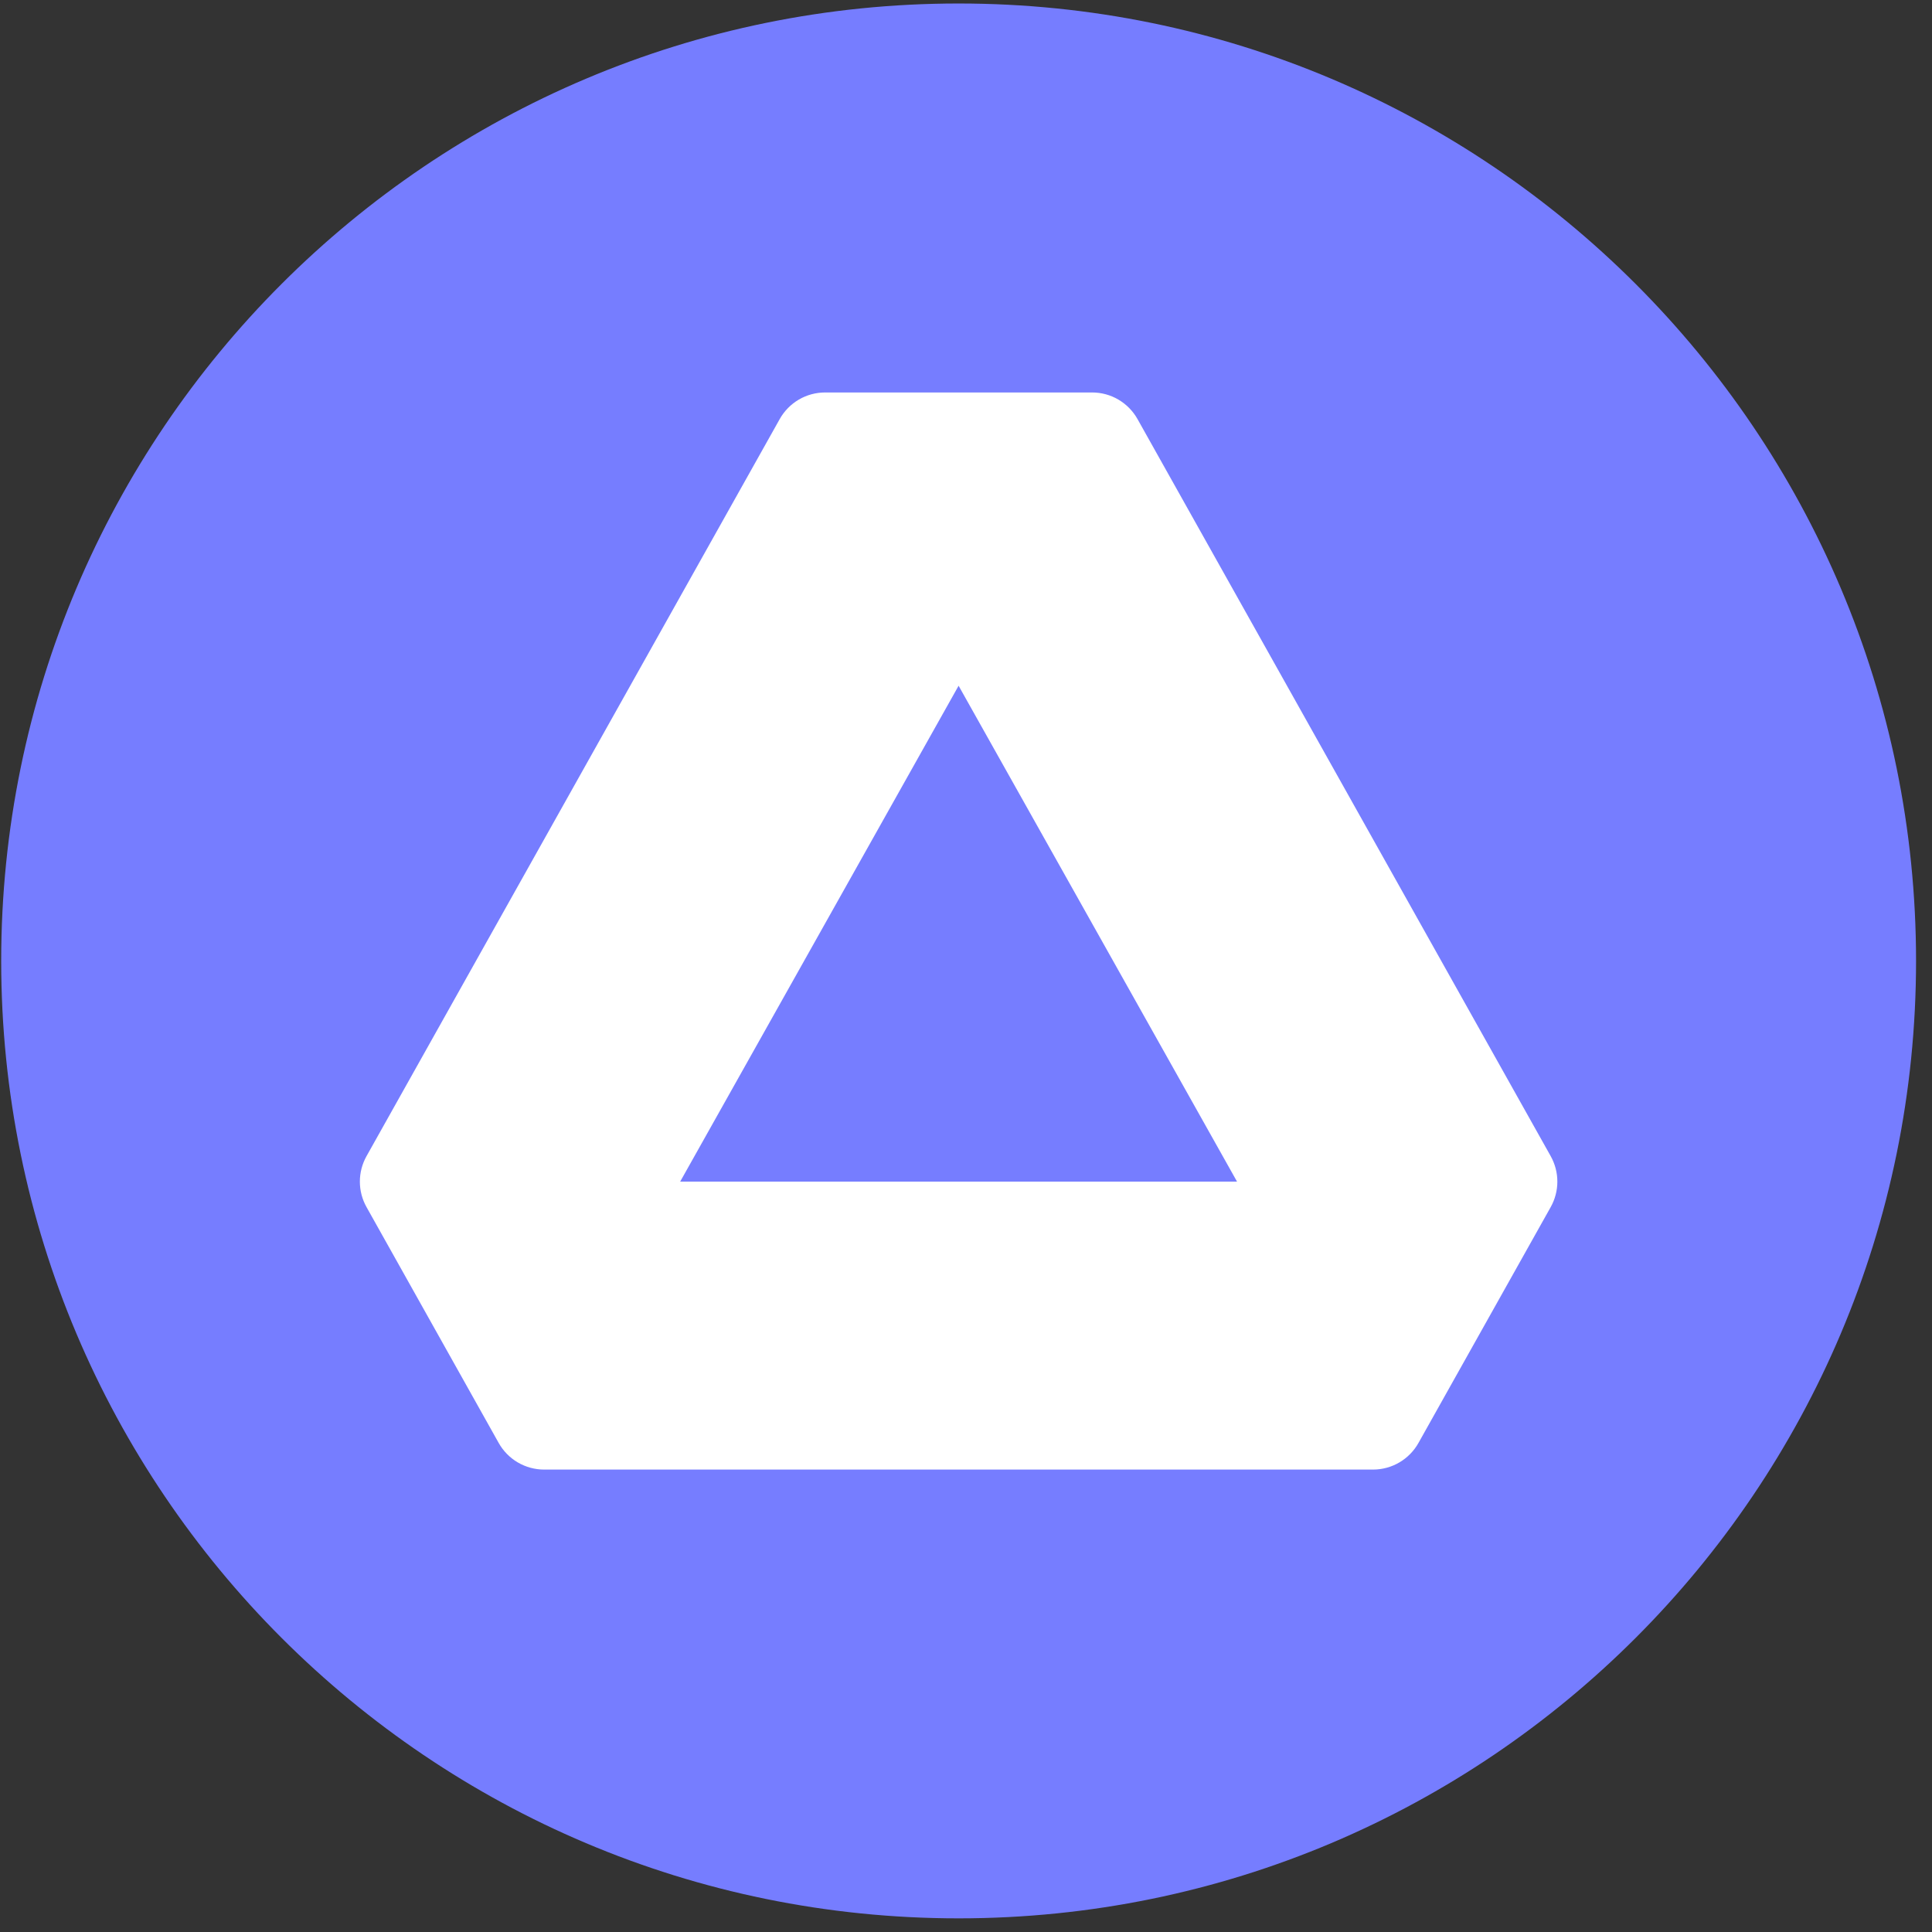 <svg width="94" height="94" viewBox="0 0 94 94" fill="none" xmlns="http://www.w3.org/2000/svg">
<rect x="0" y="0" width="94" height="94" fill="#333333" stroke="none"/>
<g clip-path="url(#clip0_342_4706)">
<path d="M46.641 93.336C72.368 93.336 93.224 72.48 93.224 46.753C93.224 21.026 72.368 0.17 46.641 0.17C20.913 0.17 0.058 21.026 0.058 46.753C0.058 72.48 20.913 93.336 46.641 93.336Z" fill="#767DFF"/>
<path fill-rule="evenodd" clip-rule="evenodd" d="M40.148 19.095H53.133C53.583 19.095 54.025 19.214 54.413 19.441C54.801 19.669 55.122 19.995 55.343 20.387L75.449 56.253C75.66 56.631 75.772 57.057 75.772 57.491C75.772 57.924 75.66 58.35 75.449 58.728L69.015 70.205C68.795 70.597 68.475 70.924 68.087 71.152C67.699 71.38 67.257 71.5 66.808 71.501H26.473C26.023 71.501 25.58 71.38 25.192 71.153C24.804 70.925 24.483 70.598 24.263 70.205L17.832 58.728C17.62 58.35 17.509 57.924 17.509 57.491C17.509 57.057 17.62 56.631 17.832 56.253L37.938 20.387C38.158 19.995 38.479 19.669 38.867 19.441C39.256 19.214 39.698 19.095 40.148 19.095ZM46.64 33.364L33.093 57.491H60.187L46.64 33.364Z" fill="white"/>
</g>
<defs>
<clipPath id="clip0_342_4706">
<rect width="93.166" height="93.166" fill="white" transform="translate(0.058 0.17)"/>
</clipPath>
</defs>
</svg>
